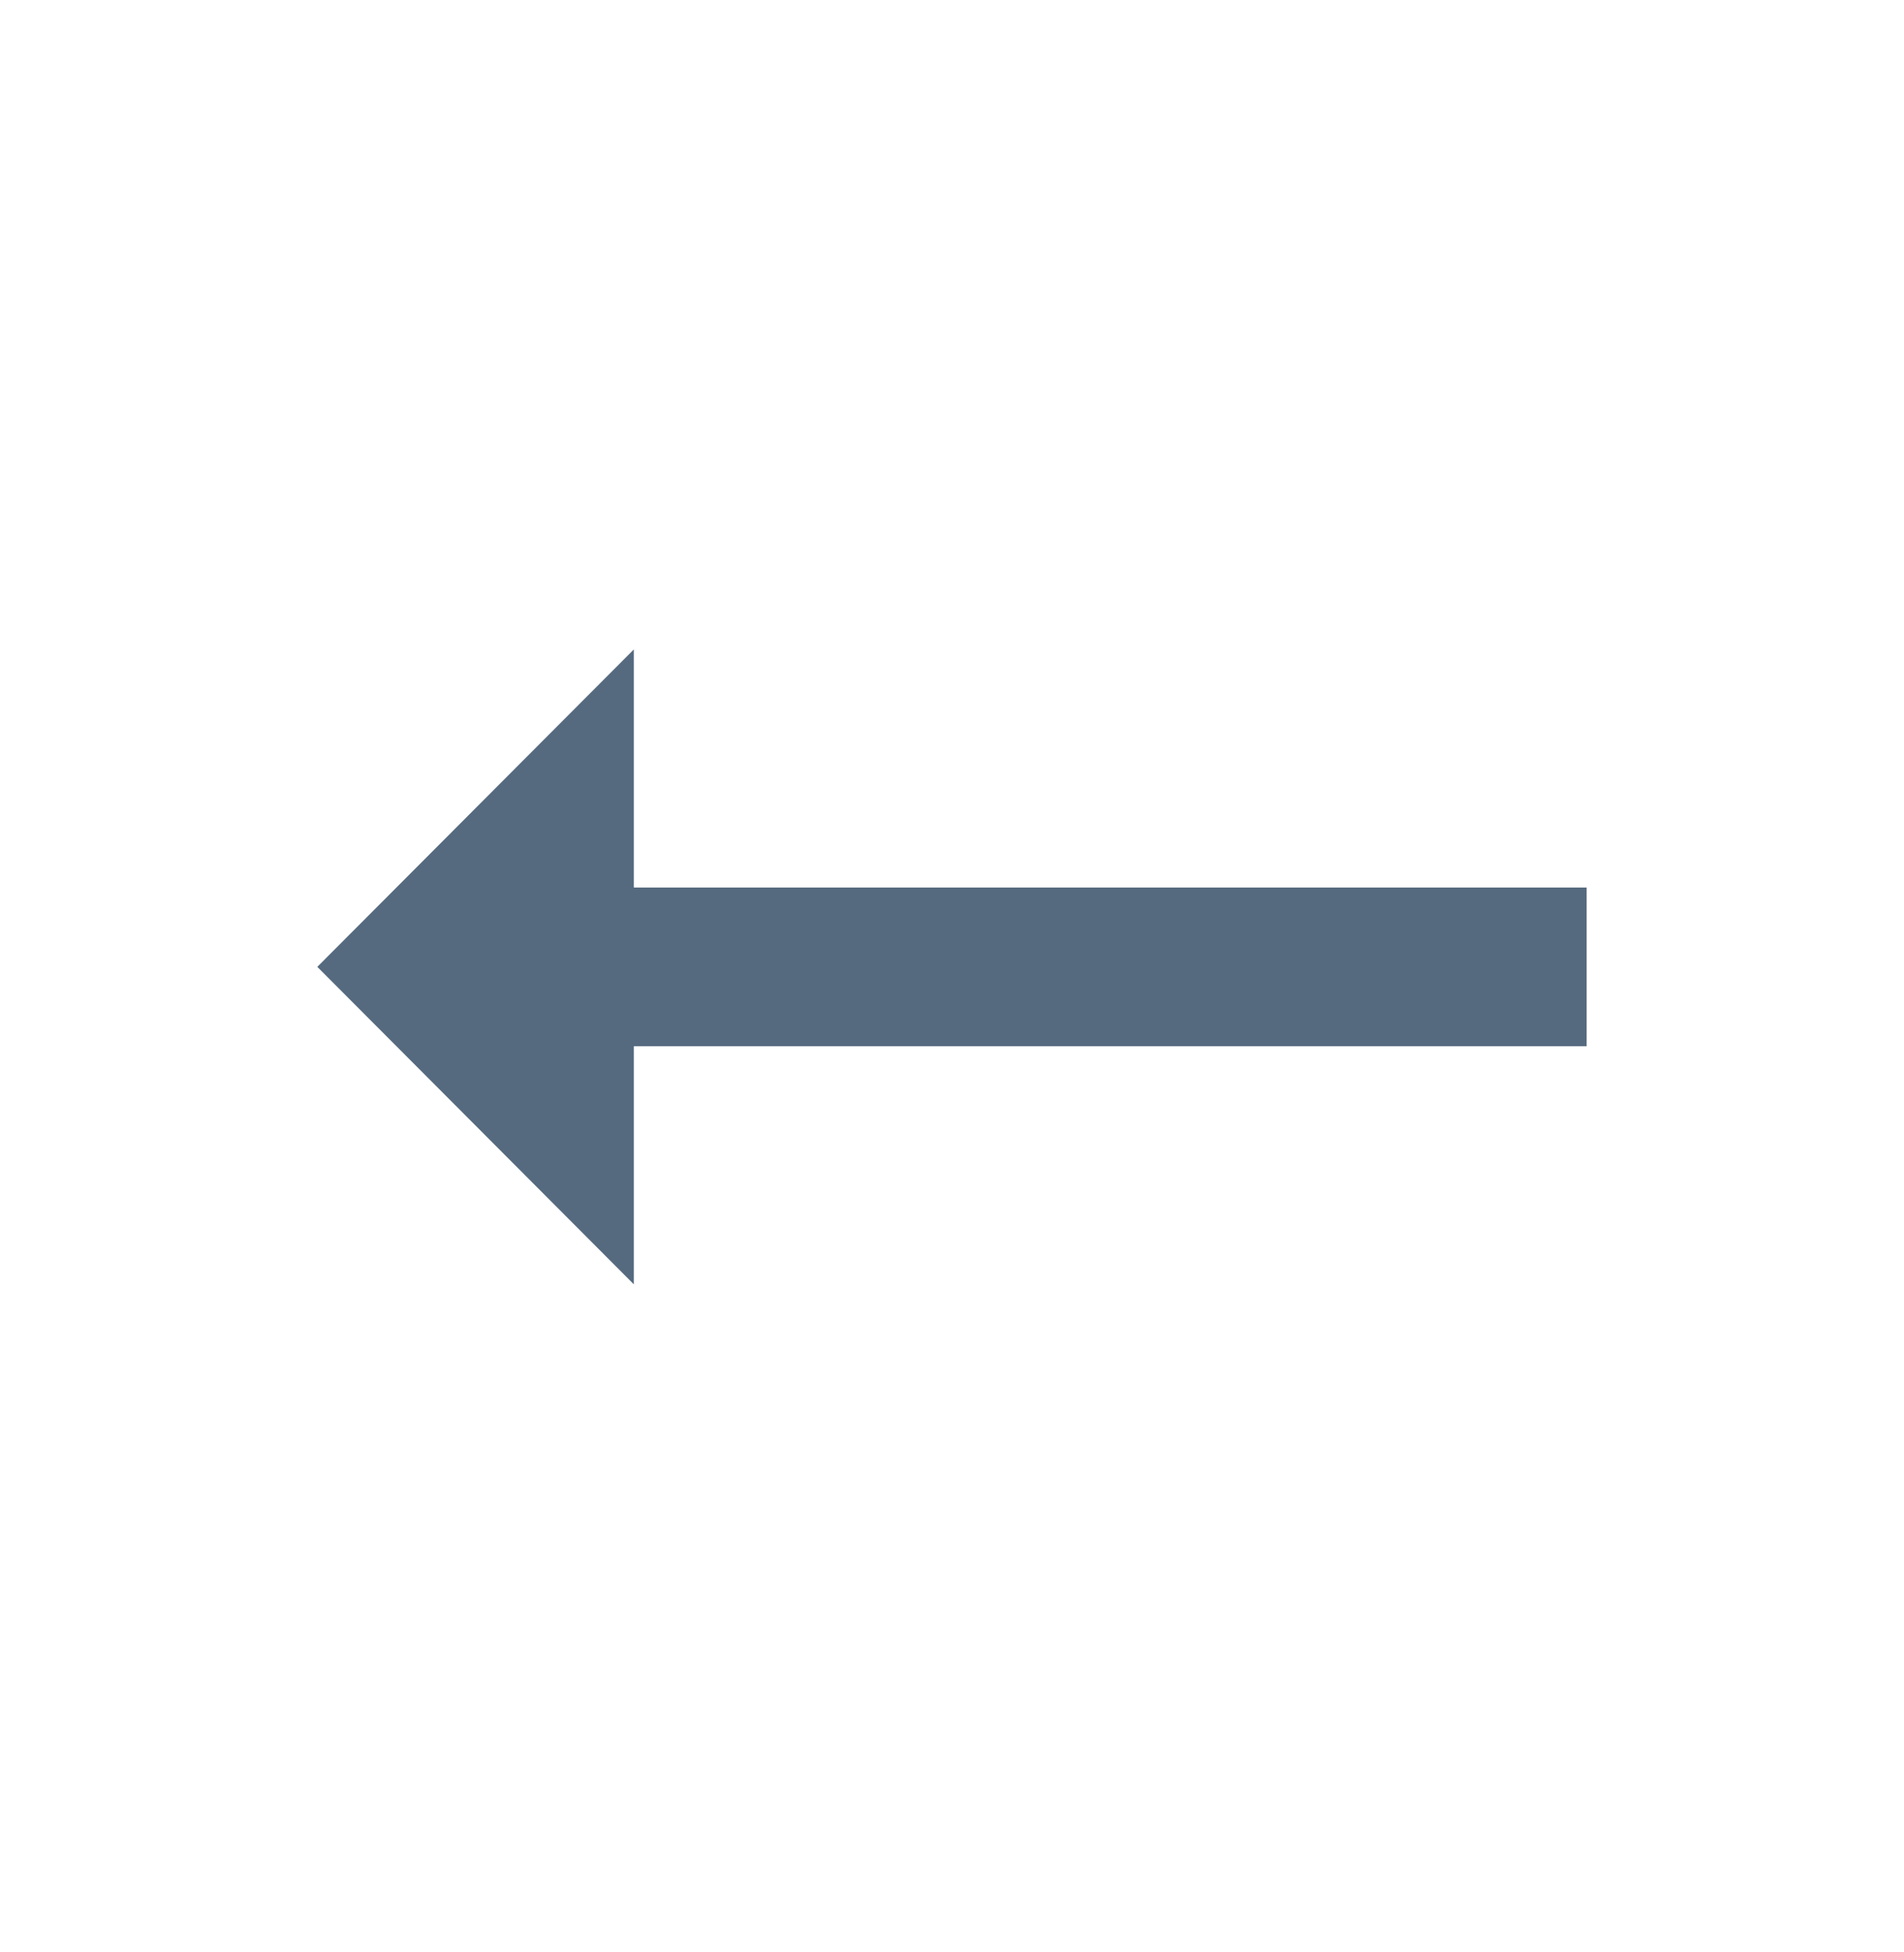 <svg width="40" height="41" viewBox="0 0 40 41" fill="none" xmlns="http://www.w3.org/2000/svg">
<g id="Arrow left alt" clip-path="url(#clip0_282_3235)">
<path id="Vector" d="M13.316 21.971L33.333 21.971L33.333 18.638L13.316 18.638L13.316 13.638L6.666 20.304L13.316 26.971L13.316 21.971Z" fill="#566A7F"/>
</g>
<defs>
<clipPath id="clip0_282_3235">
<rect width="40" height="40" fill="white" transform="translate(40 40.304) rotate(-180)"/>
</clipPath>
</defs>
</svg>

